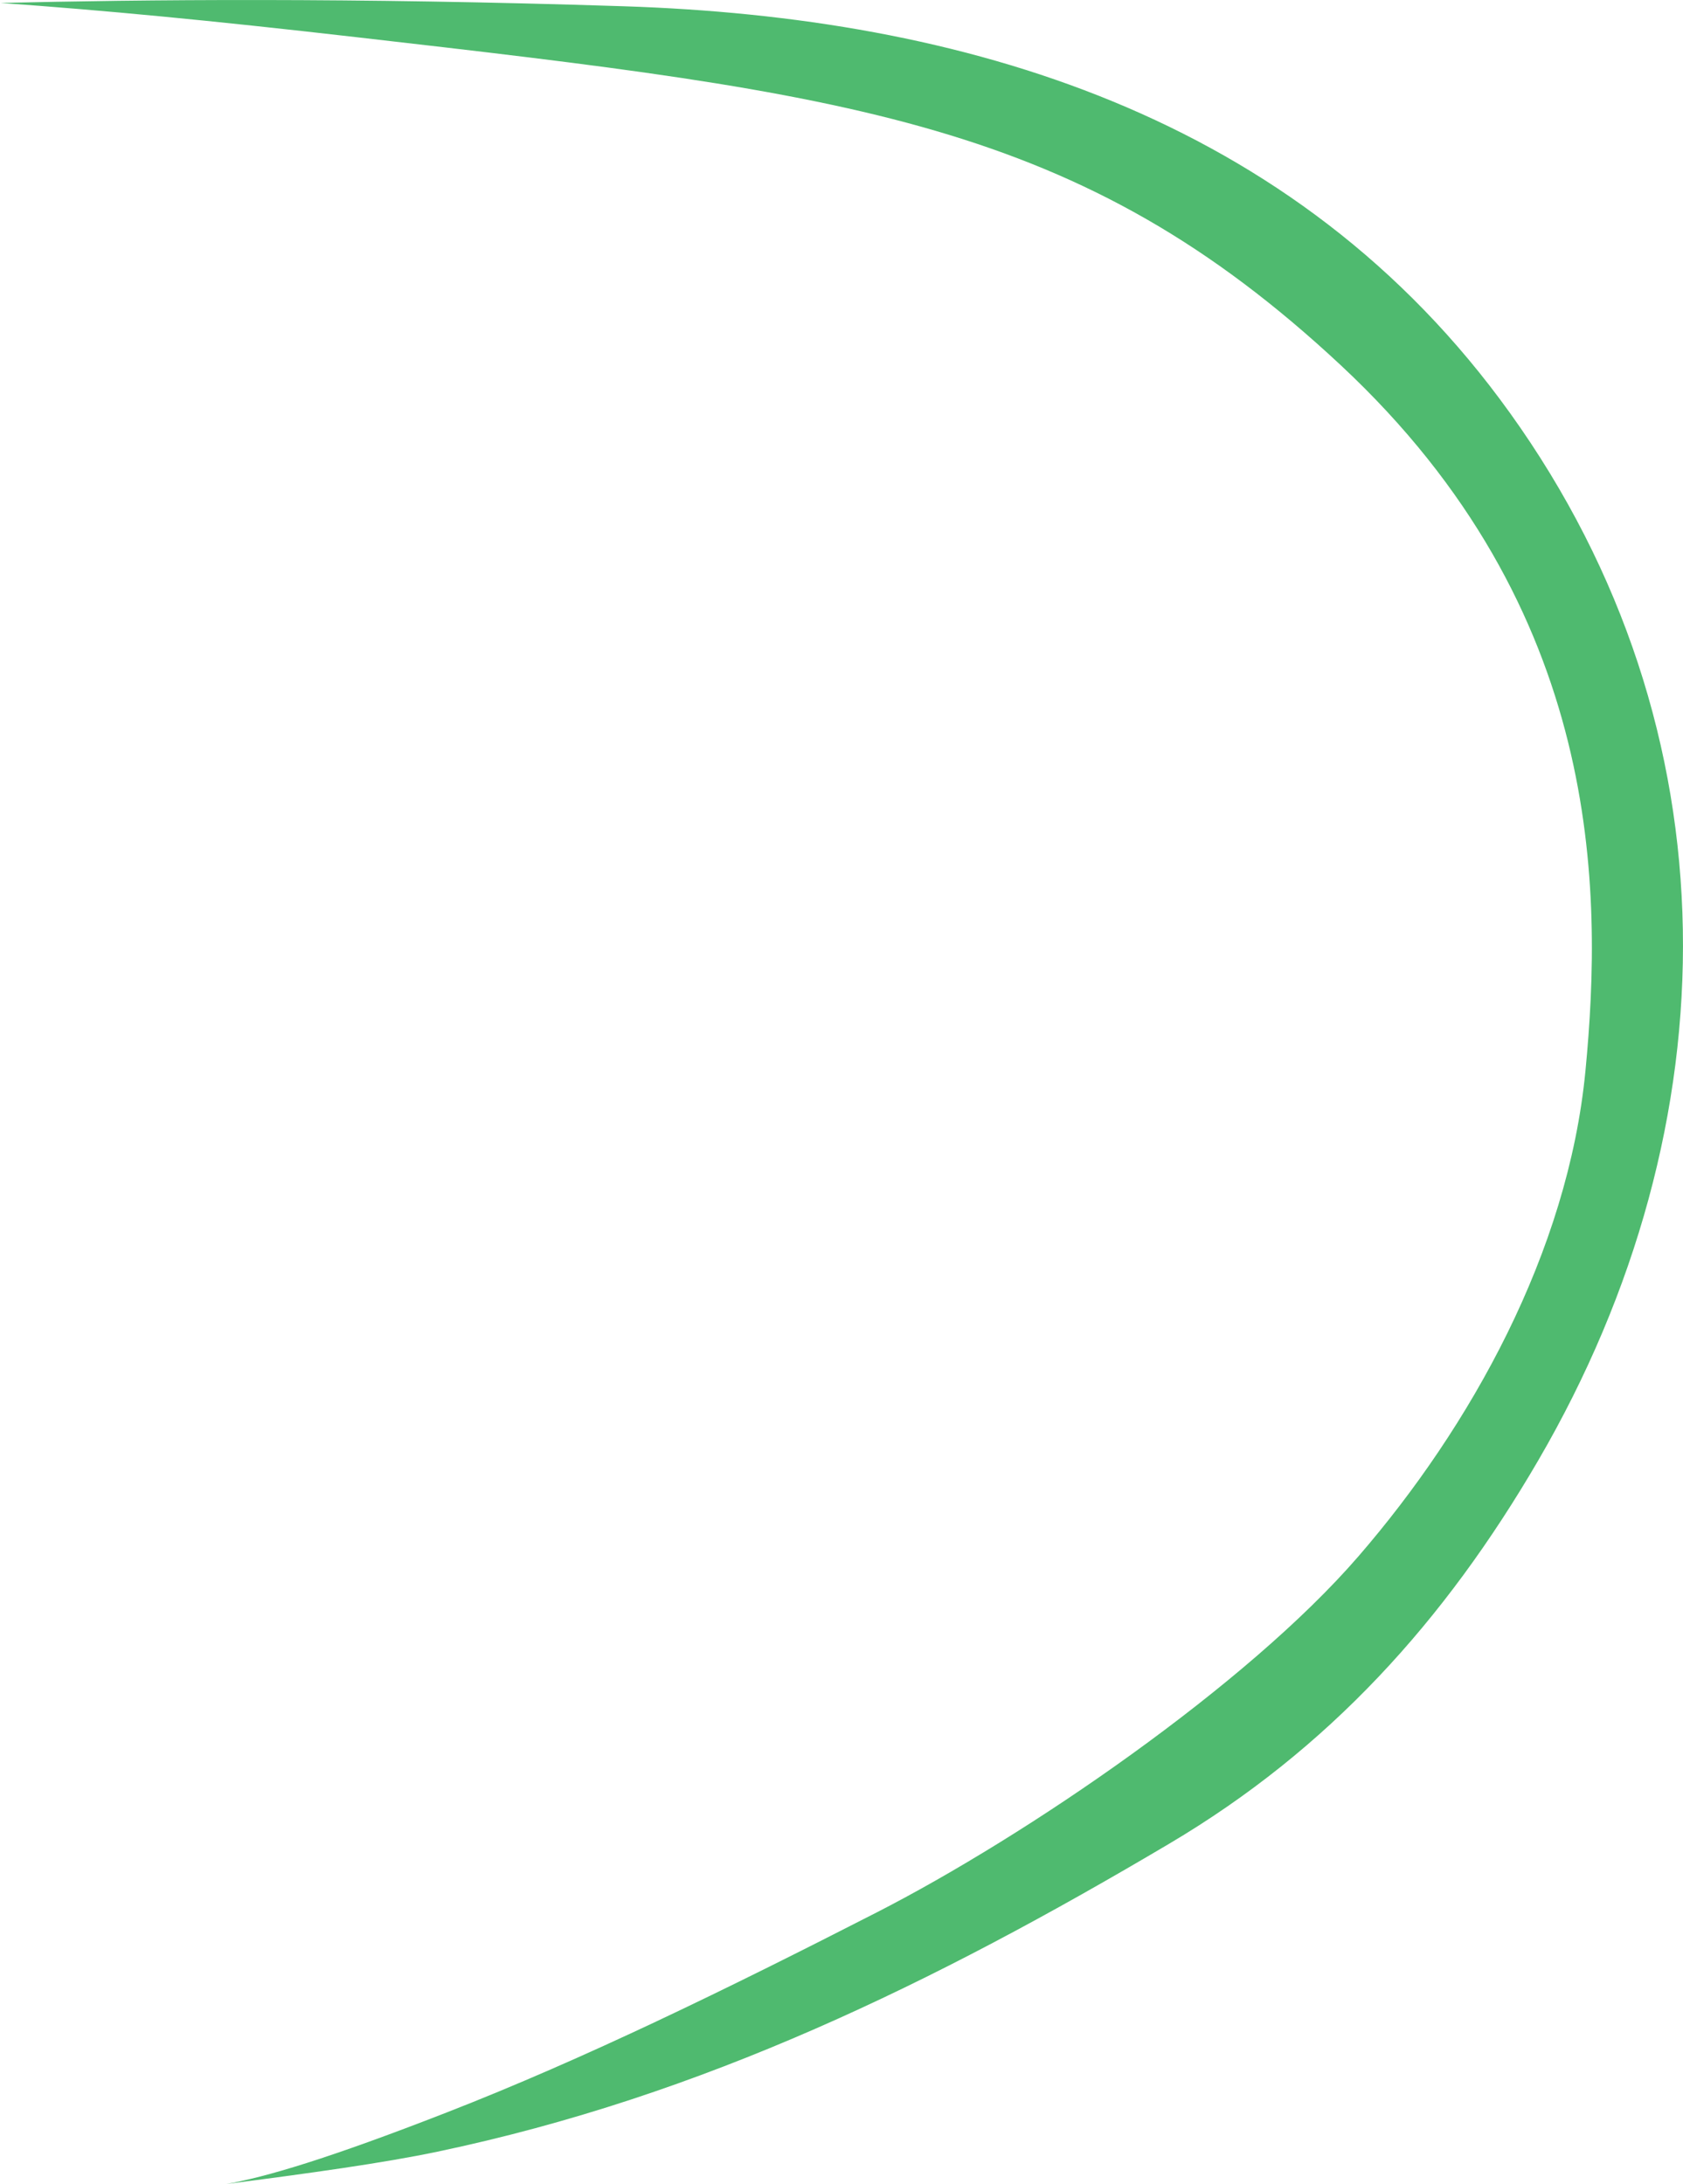 <?xml version="1.0" encoding="iso-8859-1"?>
<!-- Generator: Adobe Illustrator 16.0.0, SVG Export Plug-In . SVG Version: 6.00 Build 0)  -->
<!DOCTYPE svg PUBLIC "-//W3C//DTD SVG 1.1//EN" "http://www.w3.org/Graphics/SVG/1.1/DTD/svg11.dtd">
<svg version="1.1" id="Layer_1" xmlns="http://www.w3.org/2000/svg" xmlns:xlink="http://www.w3.org/1999/xlink" x="0px" y="0px"
	 width="68.682px" height="89.135px" viewBox="0 0 68.682 89.135" style="enable-background:new 0 0 68.682 89.135;"
	 xml:space="preserve">
<path style="fill:#4FBA6F;" d="M9.129,89.135L9.129,89.135L9.129,89.135c3.468-0.445,6.549-0.875,8.723-1.332
	c10.836-2.276,20.267-6.881,29.881-12.578c6.476-3.838,11.206-9.045,15.047-15.639c7.989-13.721,8.117-29.802-1.155-42.728
	C52.854,4.63,39.218,0.705,25.469,0.256C14.27-0.107,5.757-0.016,0,0.121l0.027-0.001C4.27,0.425,8.492,0.823,14.515,1.514
	c20.208,2.317,29.523,3.423,40.211,13.399c10.688,9.976,10.688,21.375,9.975,28.786c-0.713,7.411-4.702,14.536-9.263,19.808
	c-4.56,5.273-13.538,11.4-19.665,14.535c-6.128,3.136-11.934,5.974-17.539,8.159c-4.833,1.885-7.396,2.642-9.035,2.927L9.129,89.135
	z"/>
</svg>

